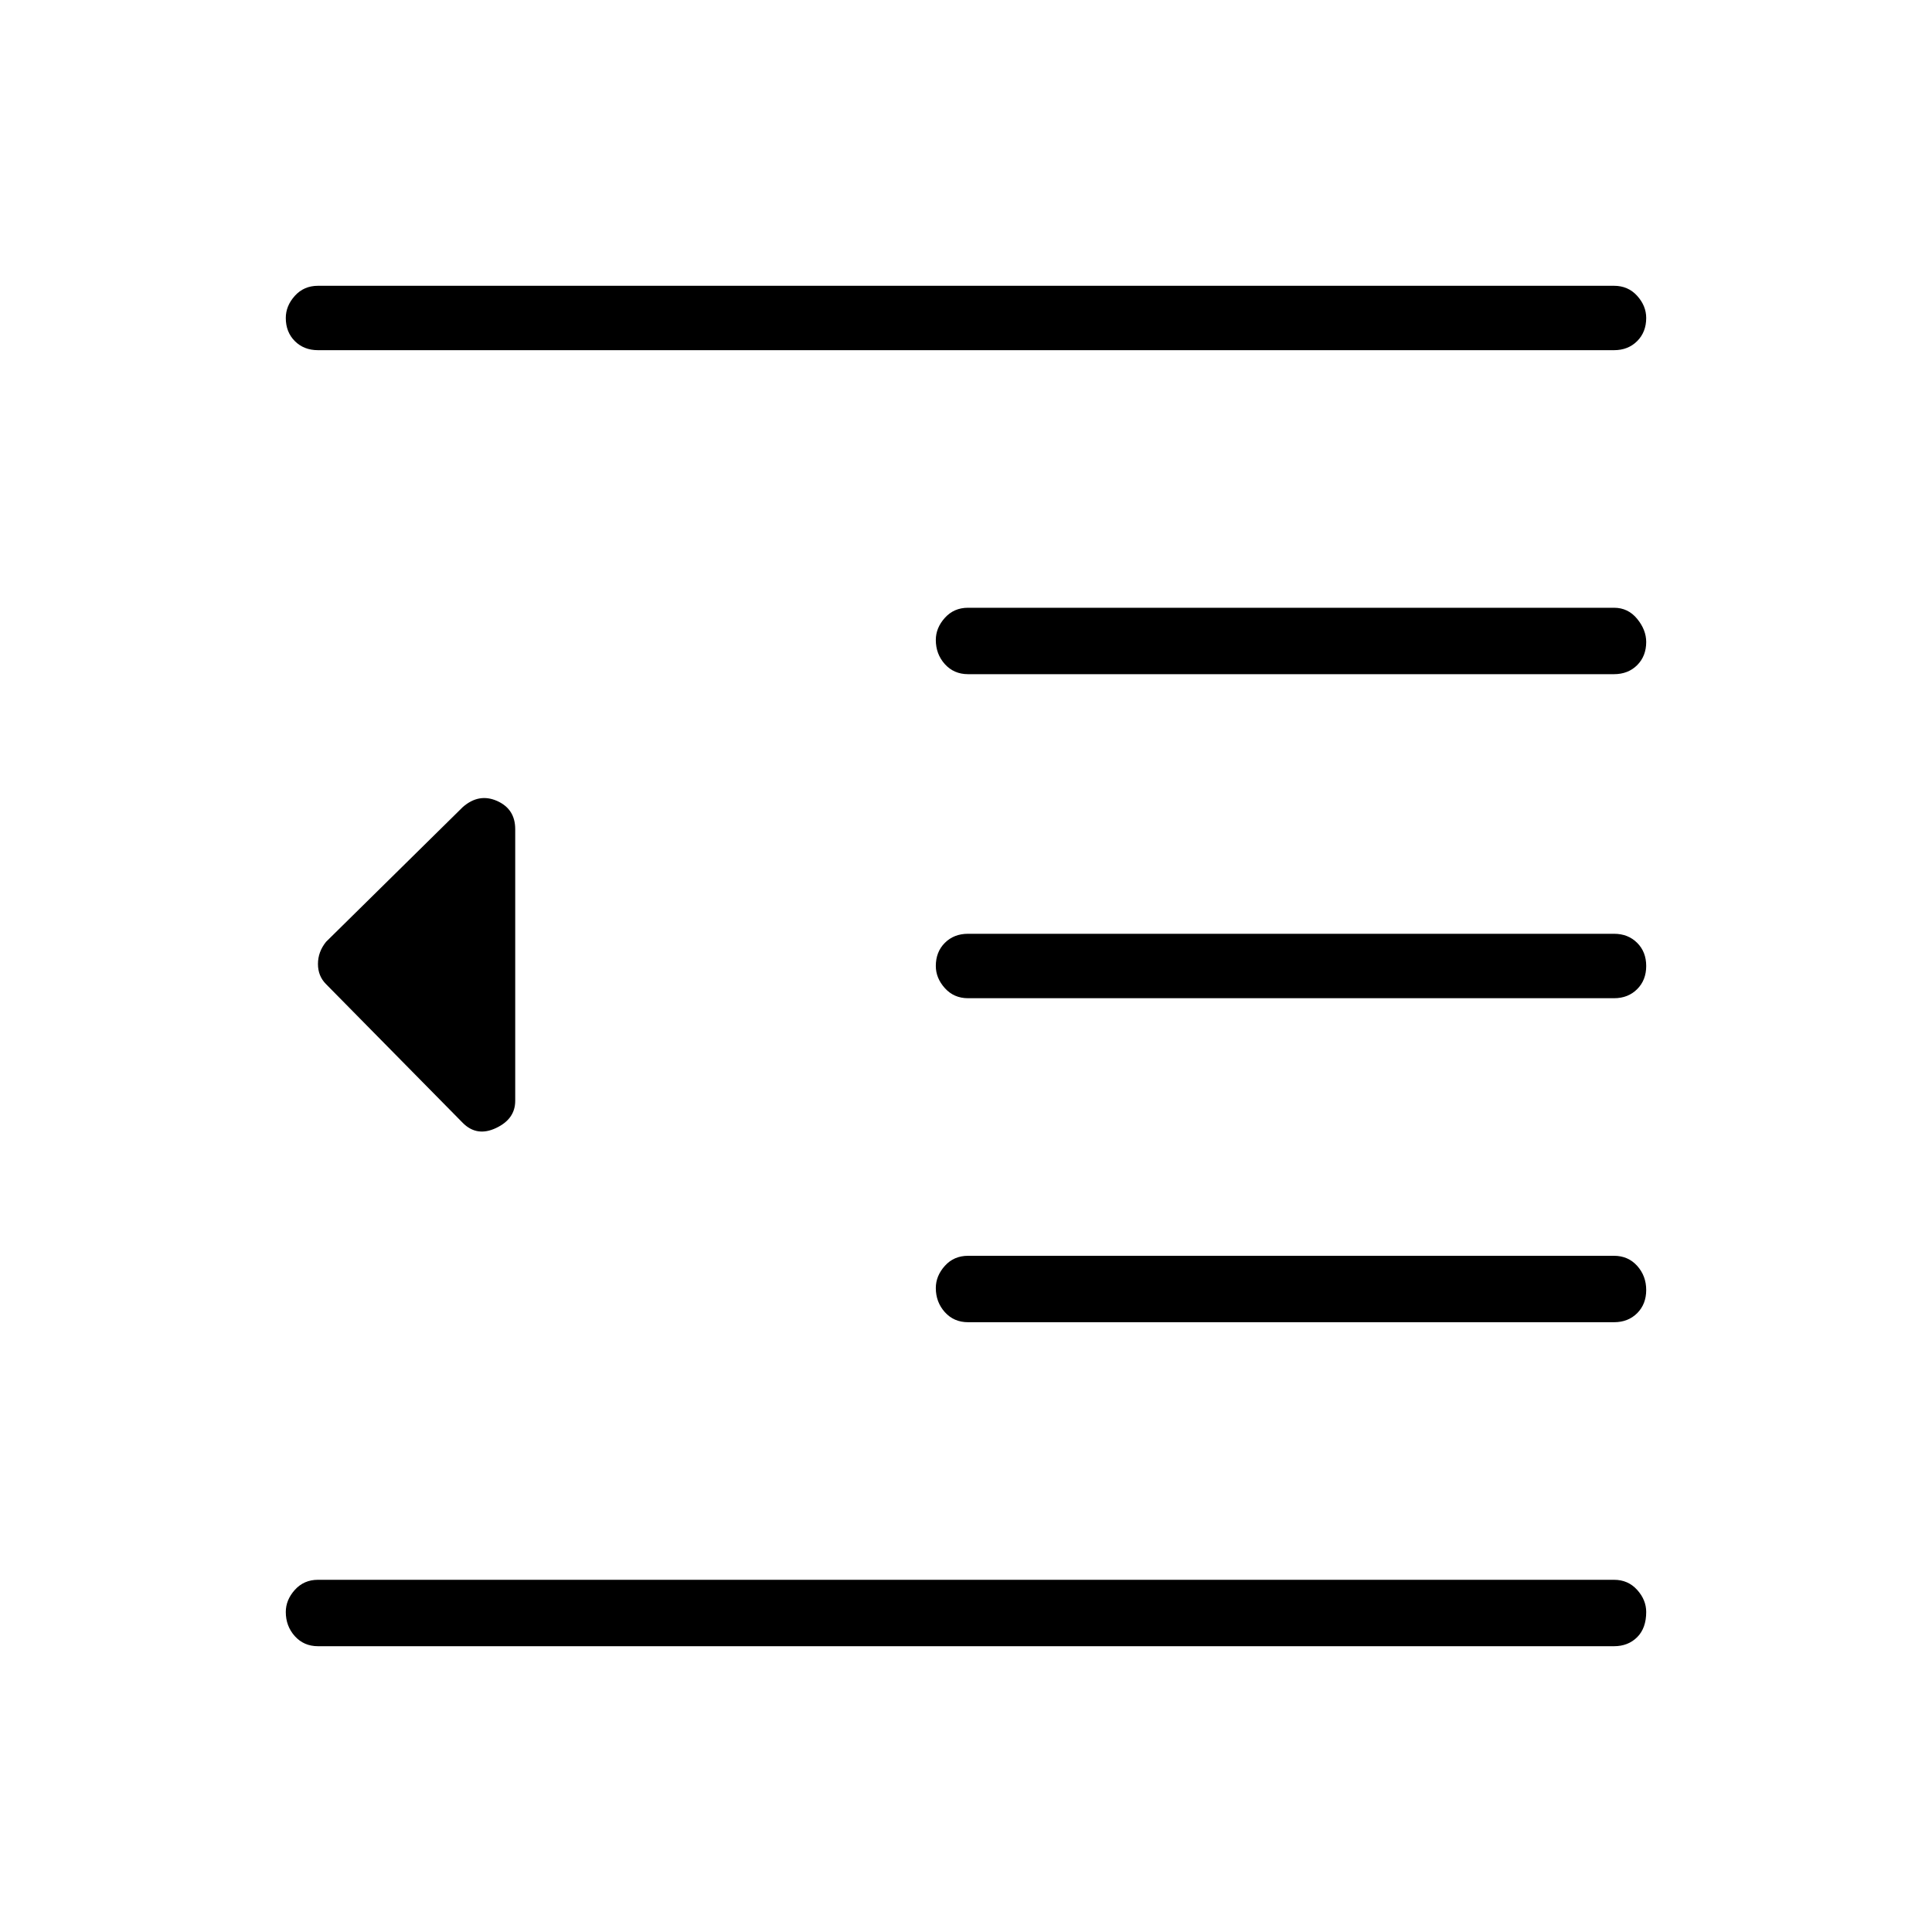 <svg xmlns="http://www.w3.org/2000/svg" height="40" width="40"><path d="M20.042 27.375q-.292 0-.48-.208-.187-.209-.187-.5 0-.25.187-.459.188-.208.48-.208h13.375q.291 0 .479.208.187.209.187.5 0 .292-.187.48-.188.187-.479.187ZM9.583 23.25 6.75 20.375q-.167-.167-.167-.417 0-.25.167-.458l2.833-2.792q.334-.291.709-.125.375.167.375.584v5.625q0 .375-.396.562-.396.188-.688-.104Zm-3 10.833q-.291 0-.479-.208-.187-.208-.187-.5 0-.25.187-.458.188-.209.479-.209h26.834q.291 0 .479.209.187.208.187.458 0 .333-.187.521-.188.187-.479.187Zm0-26.833q-.291 0-.479-.188-.187-.187-.187-.479 0-.25.187-.458.188-.208.479-.208h26.834q.291 0 .479.208.187.208.187.458 0 .292-.187.479-.188.188-.479.188Zm13.459 6.708q-.292 0-.48-.208-.187-.208-.187-.5 0-.25.187-.458.188-.209.48-.209h13.375q.291 0 .479.23.187.229.187.479 0 .291-.187.479-.188.187-.479.187Zm0 6.709q-.292 0-.48-.209-.187-.208-.187-.458 0-.292.187-.479.188-.188.48-.188h13.375q.291 0 .479.188.187.187.187.479t-.187.479q-.188.188-.479.188Z"/></svg>